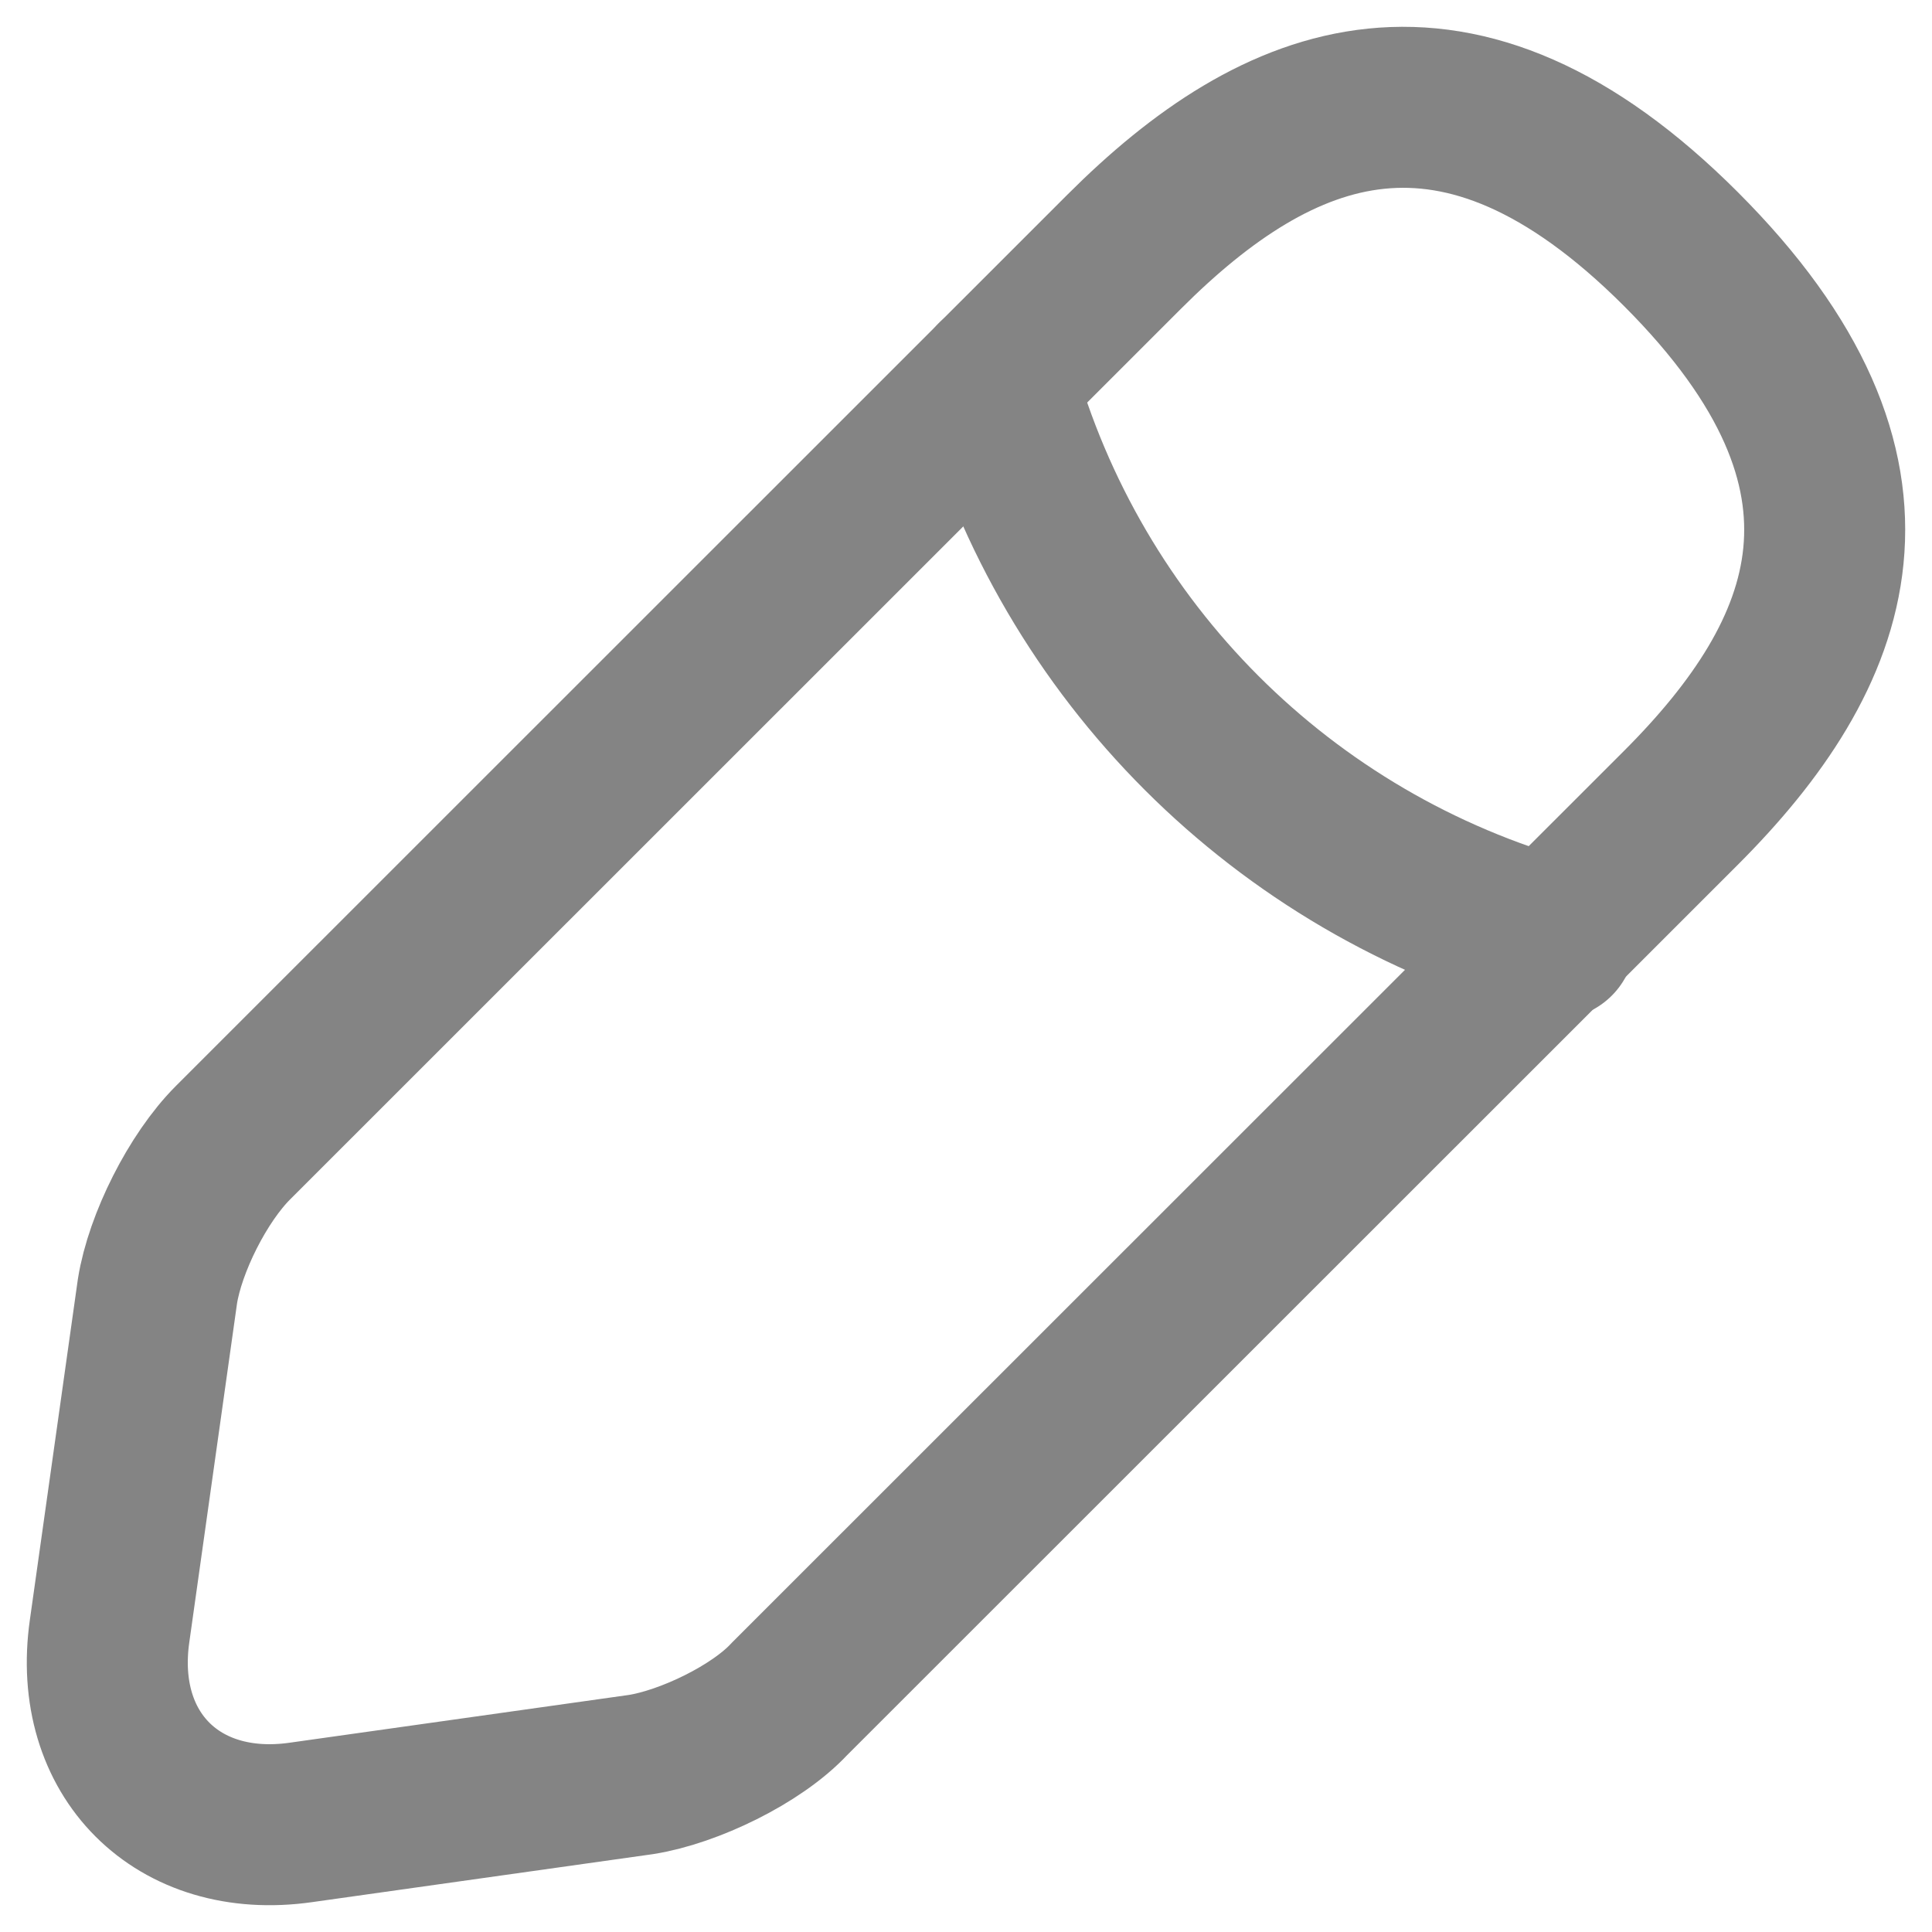 <svg width="18" height="18" viewBox="0 0 18 18" fill="none" xmlns="http://www.w3.org/2000/svg">
<path d="M10.475 2.344L2.171 10.646C1.842 10.975 1.538 11.584 1.467 12.03L1.021 15.196C0.857 16.345 1.655 17.143 2.804 16.979L5.971 16.533C6.417 16.463 7.05 16.158 7.355 15.829L15.66 7.527C17.091 6.096 17.771 4.431 15.66 2.32C13.572 0.233 11.906 0.913 10.475 2.344Z" stroke="#848484" stroke-width="1.5" stroke-miterlimit="10" stroke-linecap="round" stroke-linejoin="round"/>
<path d="M9.278 3.54C9.982 6.073 11.952 8.043 14.486 8.746" stroke="#848484" stroke-width="1.5" stroke-miterlimit="10" stroke-linecap="round" stroke-linejoin="round"/>
</svg>

